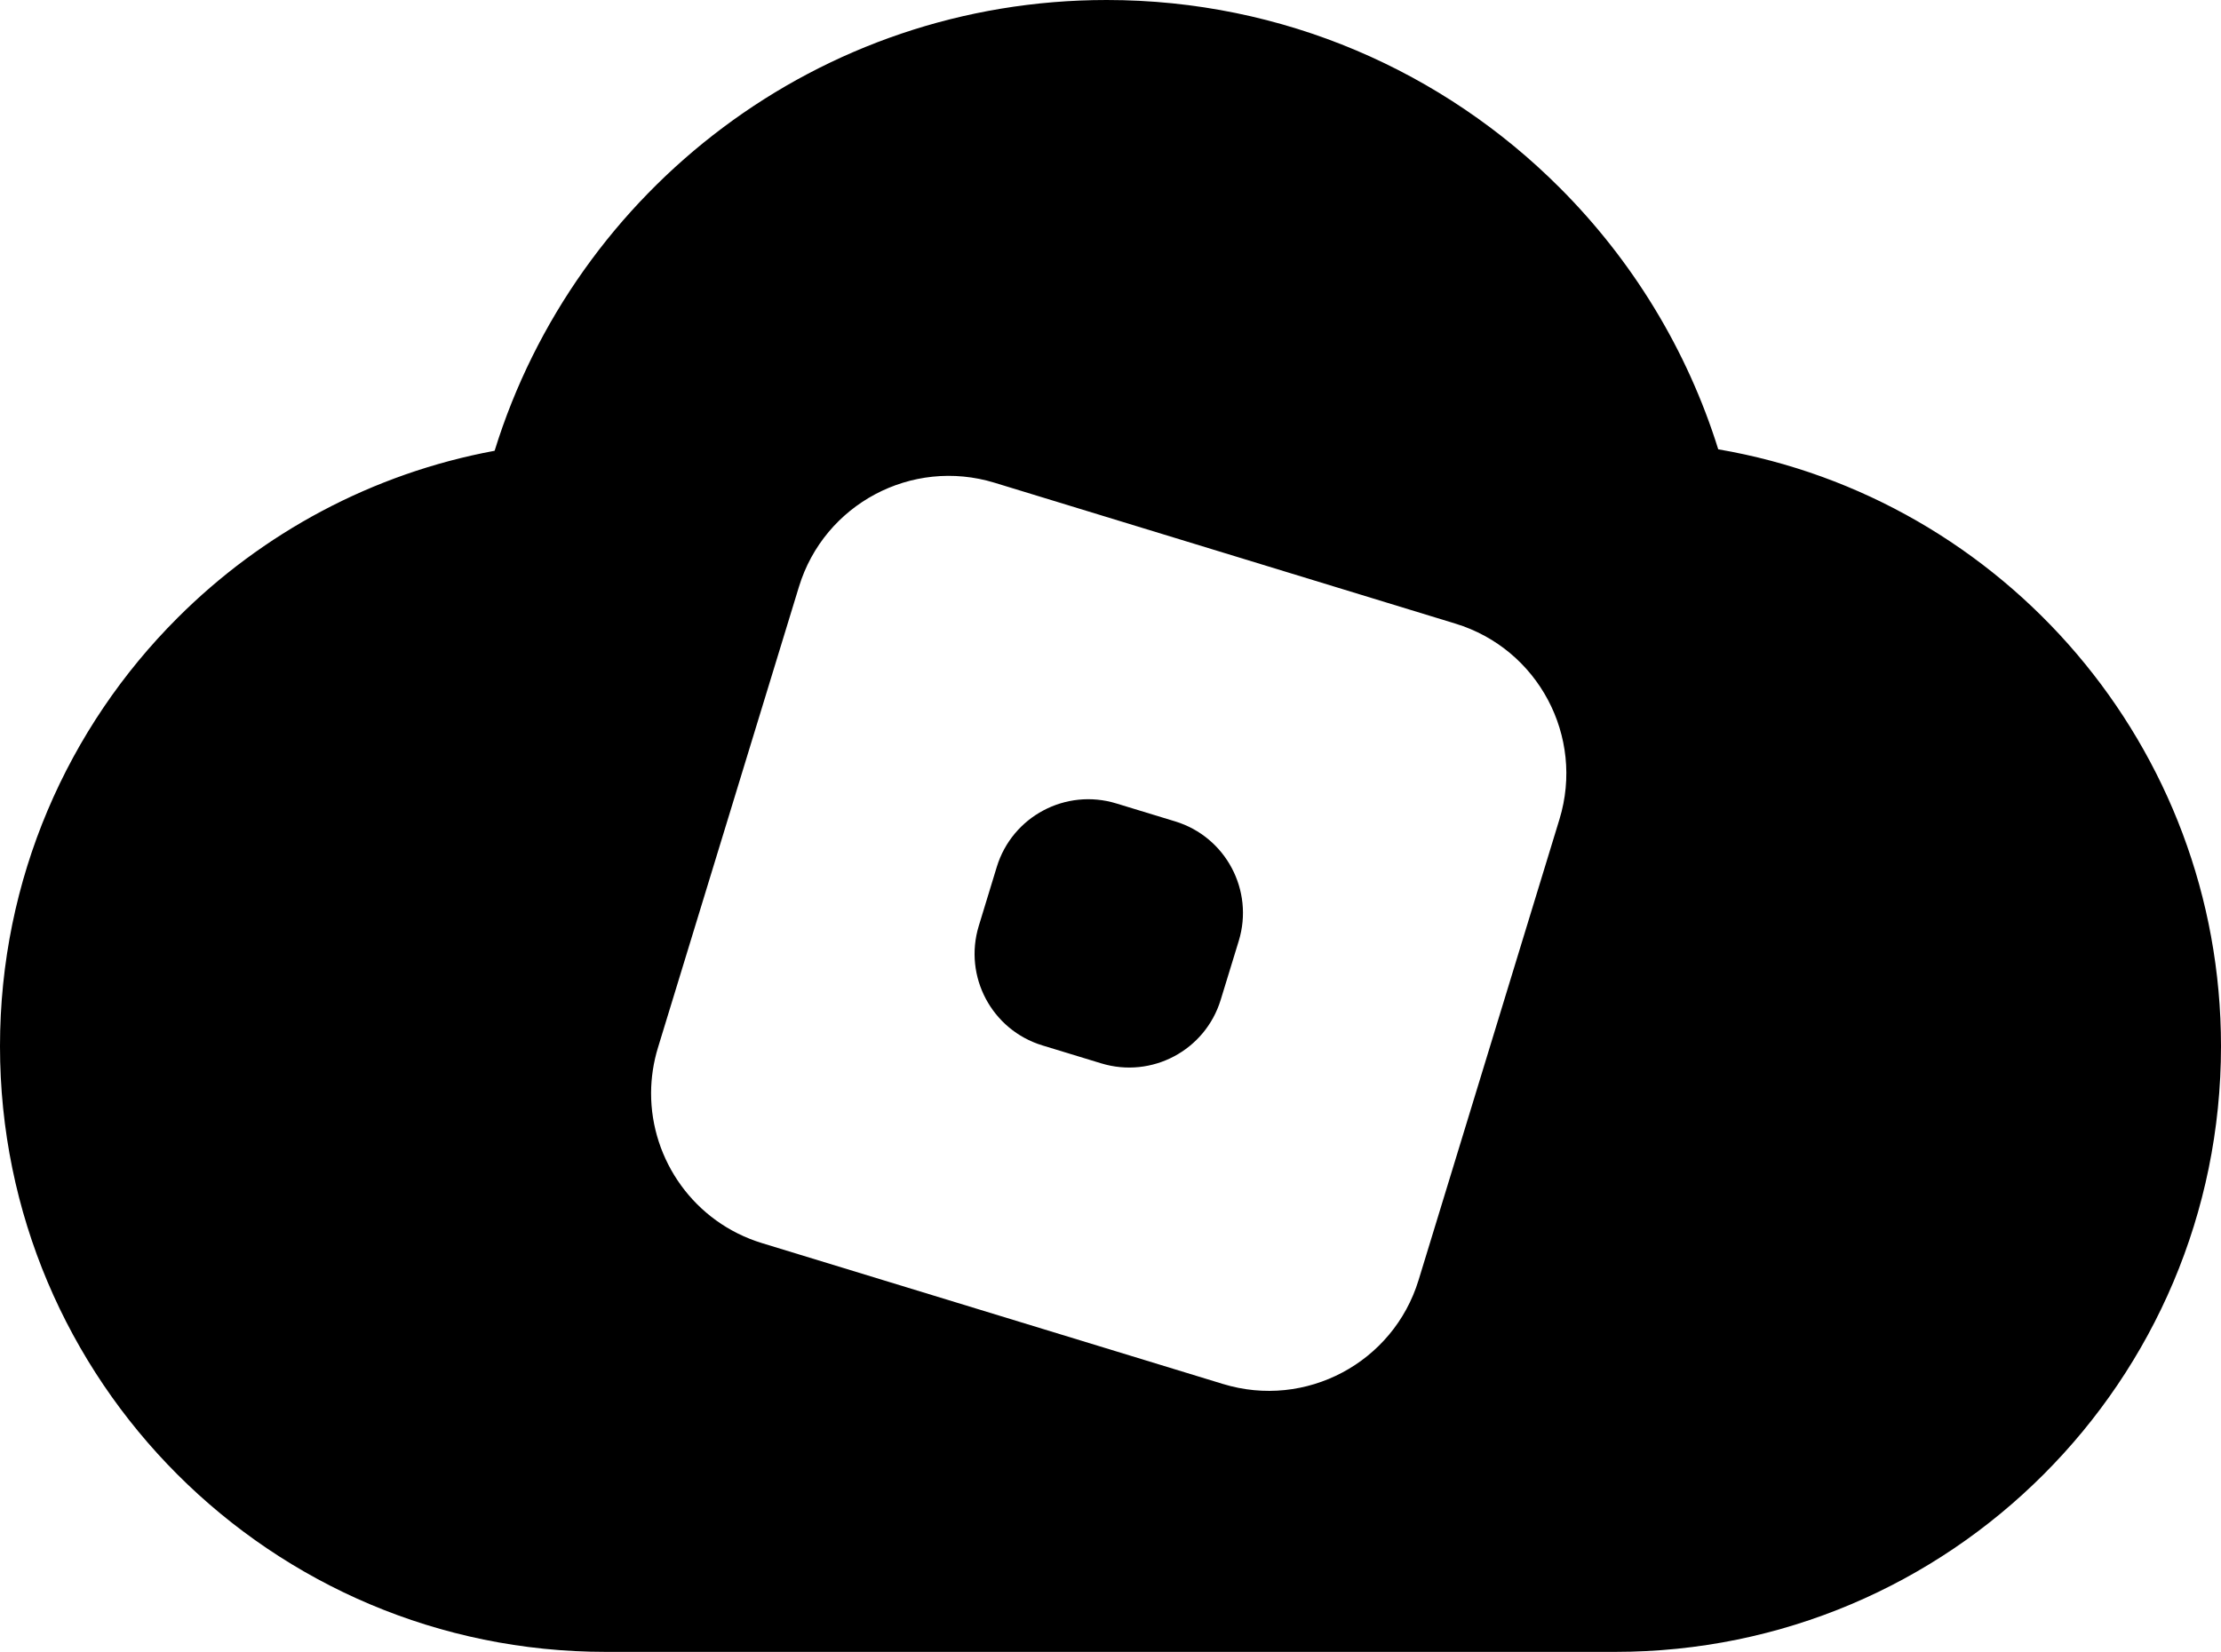 <?xml version="1.0" encoding="UTF-8"?>
<svg id="Layer_1" xmlns="http://www.w3.org/2000/svg" viewBox="0 0 289 215" style="color: inherit">
	<path fill="currentcolor" d="M223.58,58.48c-4.06-13.01-11.23-24.66-20.64-34.06C187.86,9.33,167.02,0,144,0c-37.44,0-69.12,24.69-79.64,58.67-15.97,2.96-30.25,10.73-41.27,21.76C8.82,94.69,0,114.4,0,136.17c0,43.54,35.29,78.83,78.83,78.83H210.17c21.77,0,41.48-8.82,55.74-23.09,14.27-14.26,23.09-33.97,23.09-55.74,0-38.97-28.27-71.33-65.42-77.69Zm-20.66,48.15l-14.54,47.58-3.79,12.39c-3.29,10.77-14.69,16.83-25.46,13.53l-59.97-18.33c-8.81-2.69-14.47-10.81-14.44-19.57,.01-1.95,.3-3.93,.9-5.89l18.34-59.97c3.29-10.77,14.69-16.83,25.45-13.54l59.98,18.34c10.76,3.29,16.82,14.69,13.53,25.46Z"/>
	<path fill="currentcolor" d="M161.19,122.46l-2.35,7.67c-2.01,6.58-8.97,10.28-15.55,8.27l-7.67-2.34c-6.57-2.01-10.27-8.98-8.26-15.55l2.34-7.67c2.01-6.58,8.97-10.28,15.55-8.27l7.67,2.34c6.58,2.01,10.28,8.98,8.27,15.55Z"/>
</svg>
